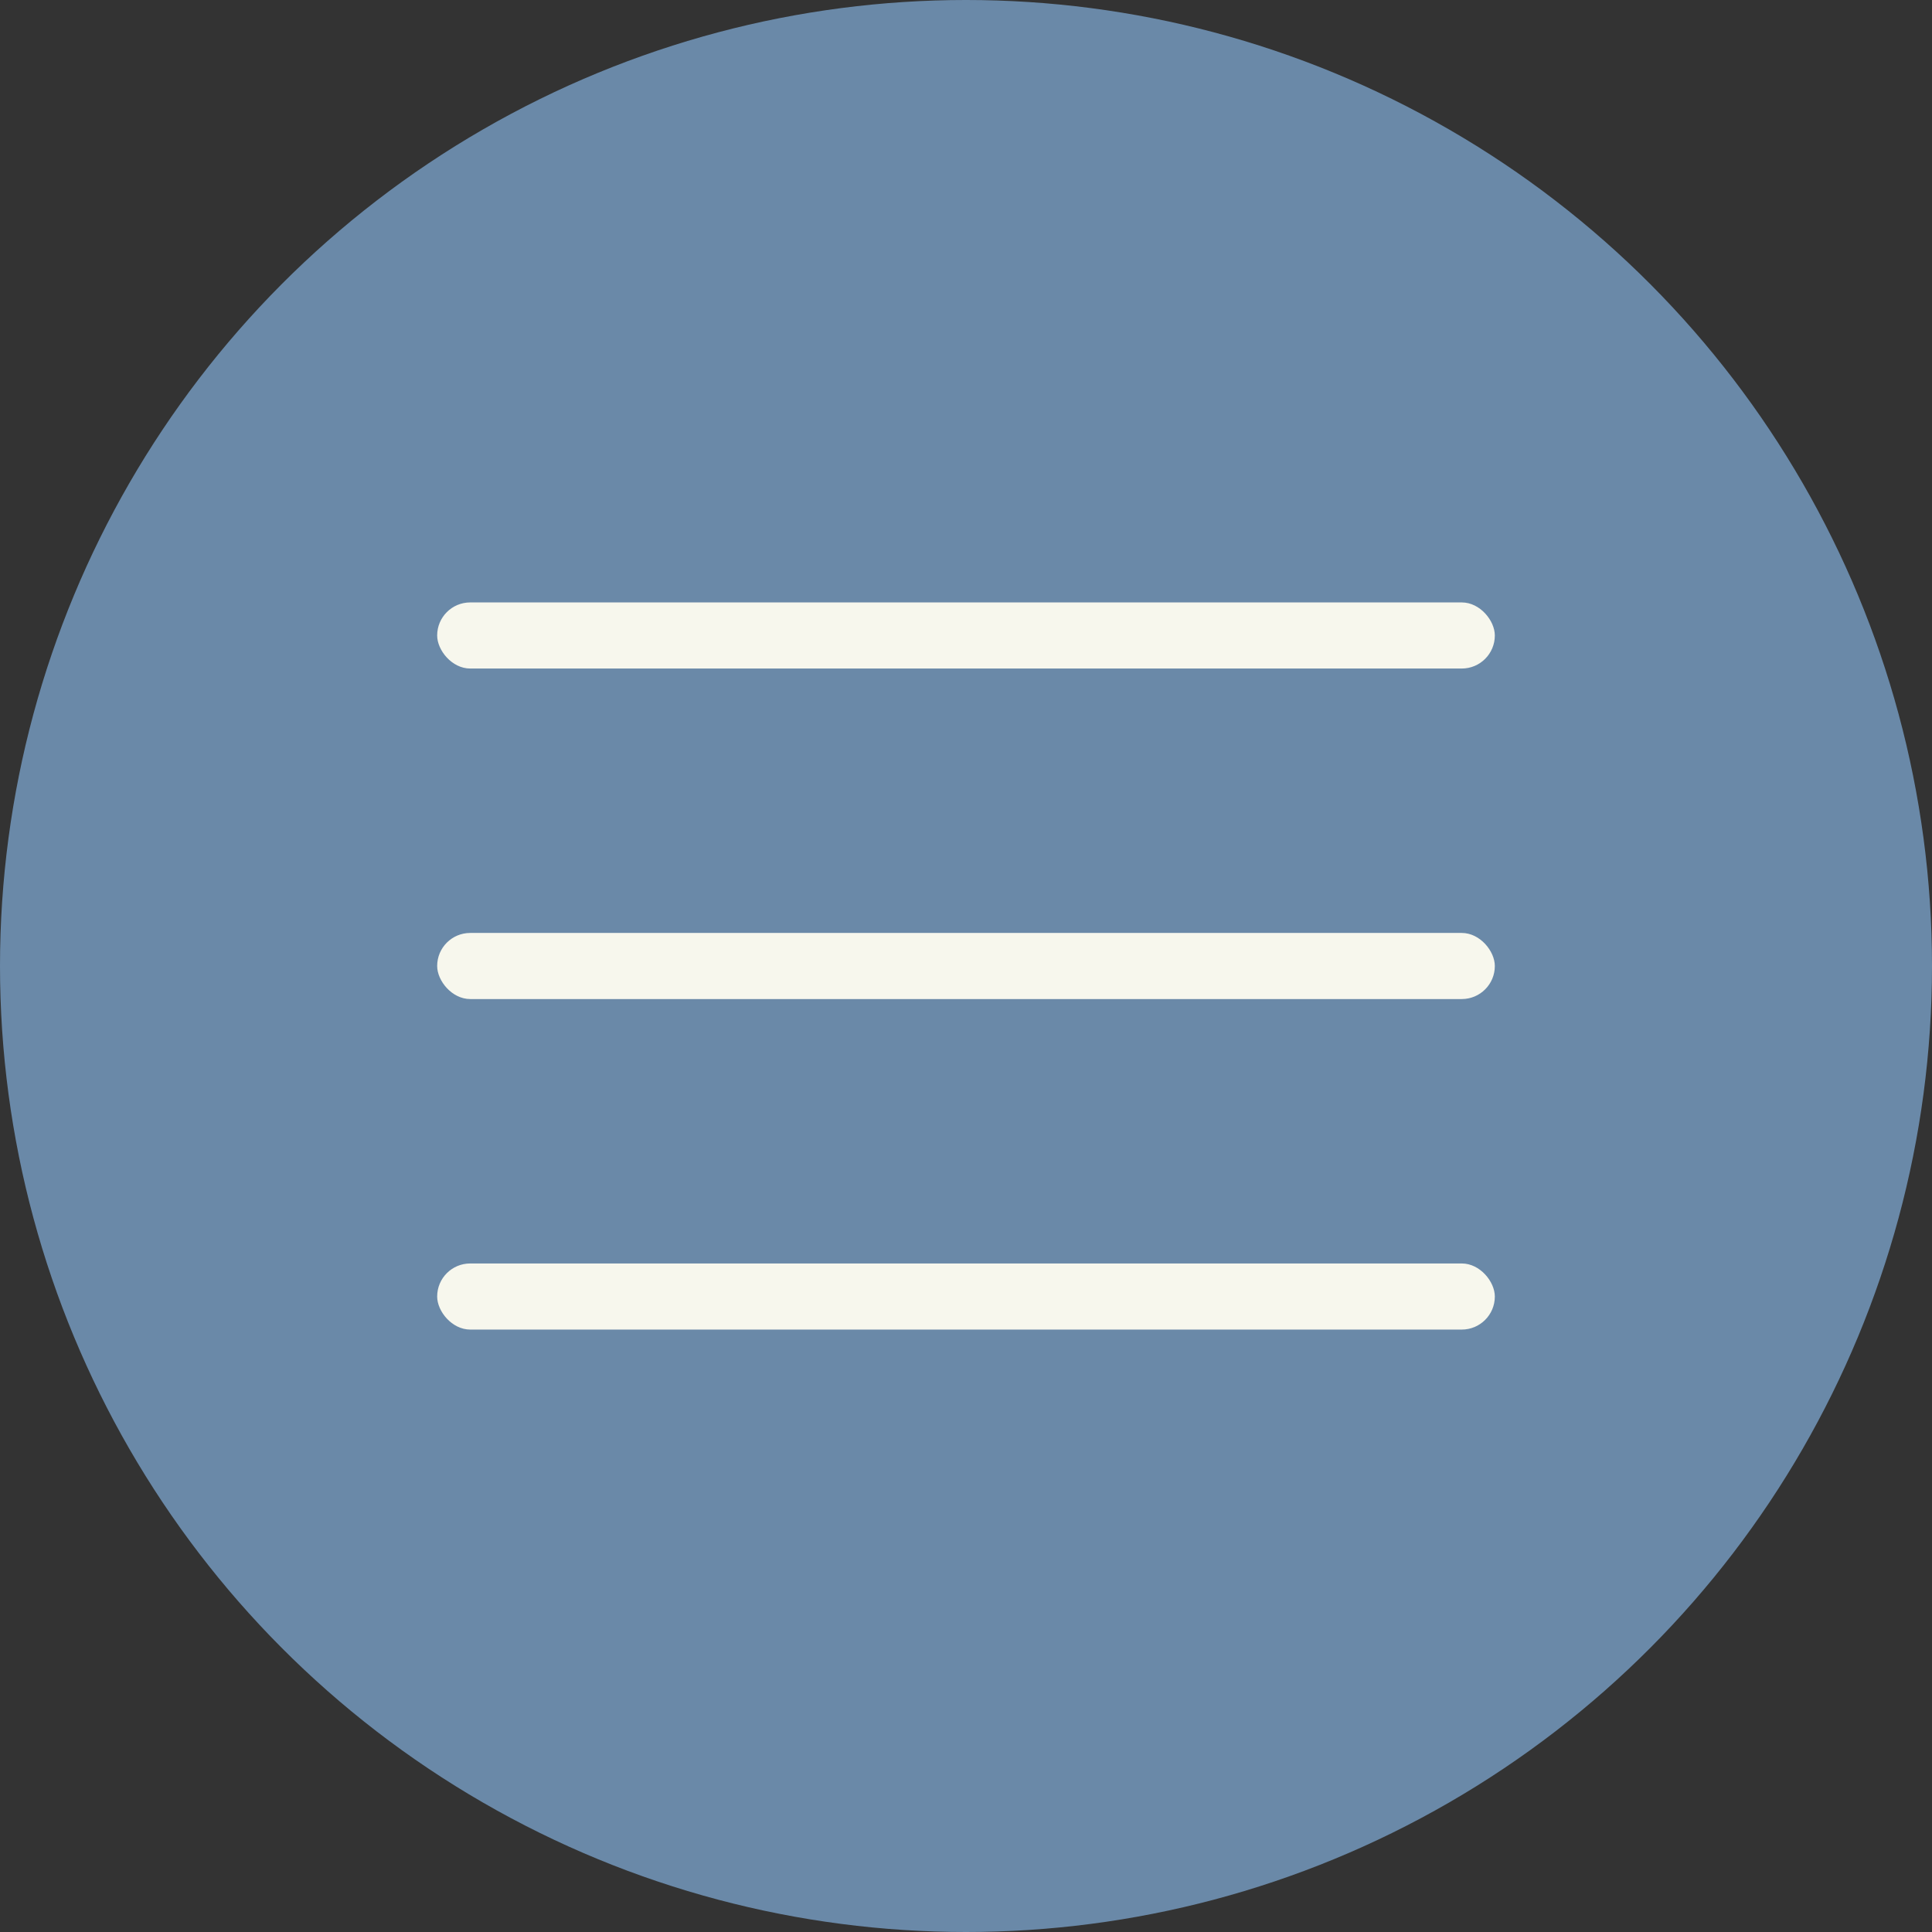 <svg xmlns="http://www.w3.org/2000/svg" viewBox="0 0 263.04 263.04"><rect x="0" y="0" width="263.04" height="263.04" fill="#333333" stroke="none"/><defs><style>.cls-1{fill:#6a89a8;}.cls-2{fill:#f7f7ed;}</style></defs><title>Mobile Button Blue</title><g id="Layer_2" data-name="Layer 2"><g id="Blue_Mobile_Button" data-name="Blue Mobile Button"><g id="Button"><circle class="cls-1" cx="131.52" cy="131.52" r="131.52"/></g><g id="Lines"><rect id="Line3" class="cls-2" x="59.52" y="82.02" width="144" height="9" rx="4.5" ry="4.5"/><rect id="Line2" class="cls-2" x="59.52" y="127.02" width="144" height="9" rx="4.5" ry="4.5"/><rect id="Line" class="cls-2" x="59.52" y="172.02" width="144" height="9" rx="4.5" ry="4.5"/></g></g></g></svg>
